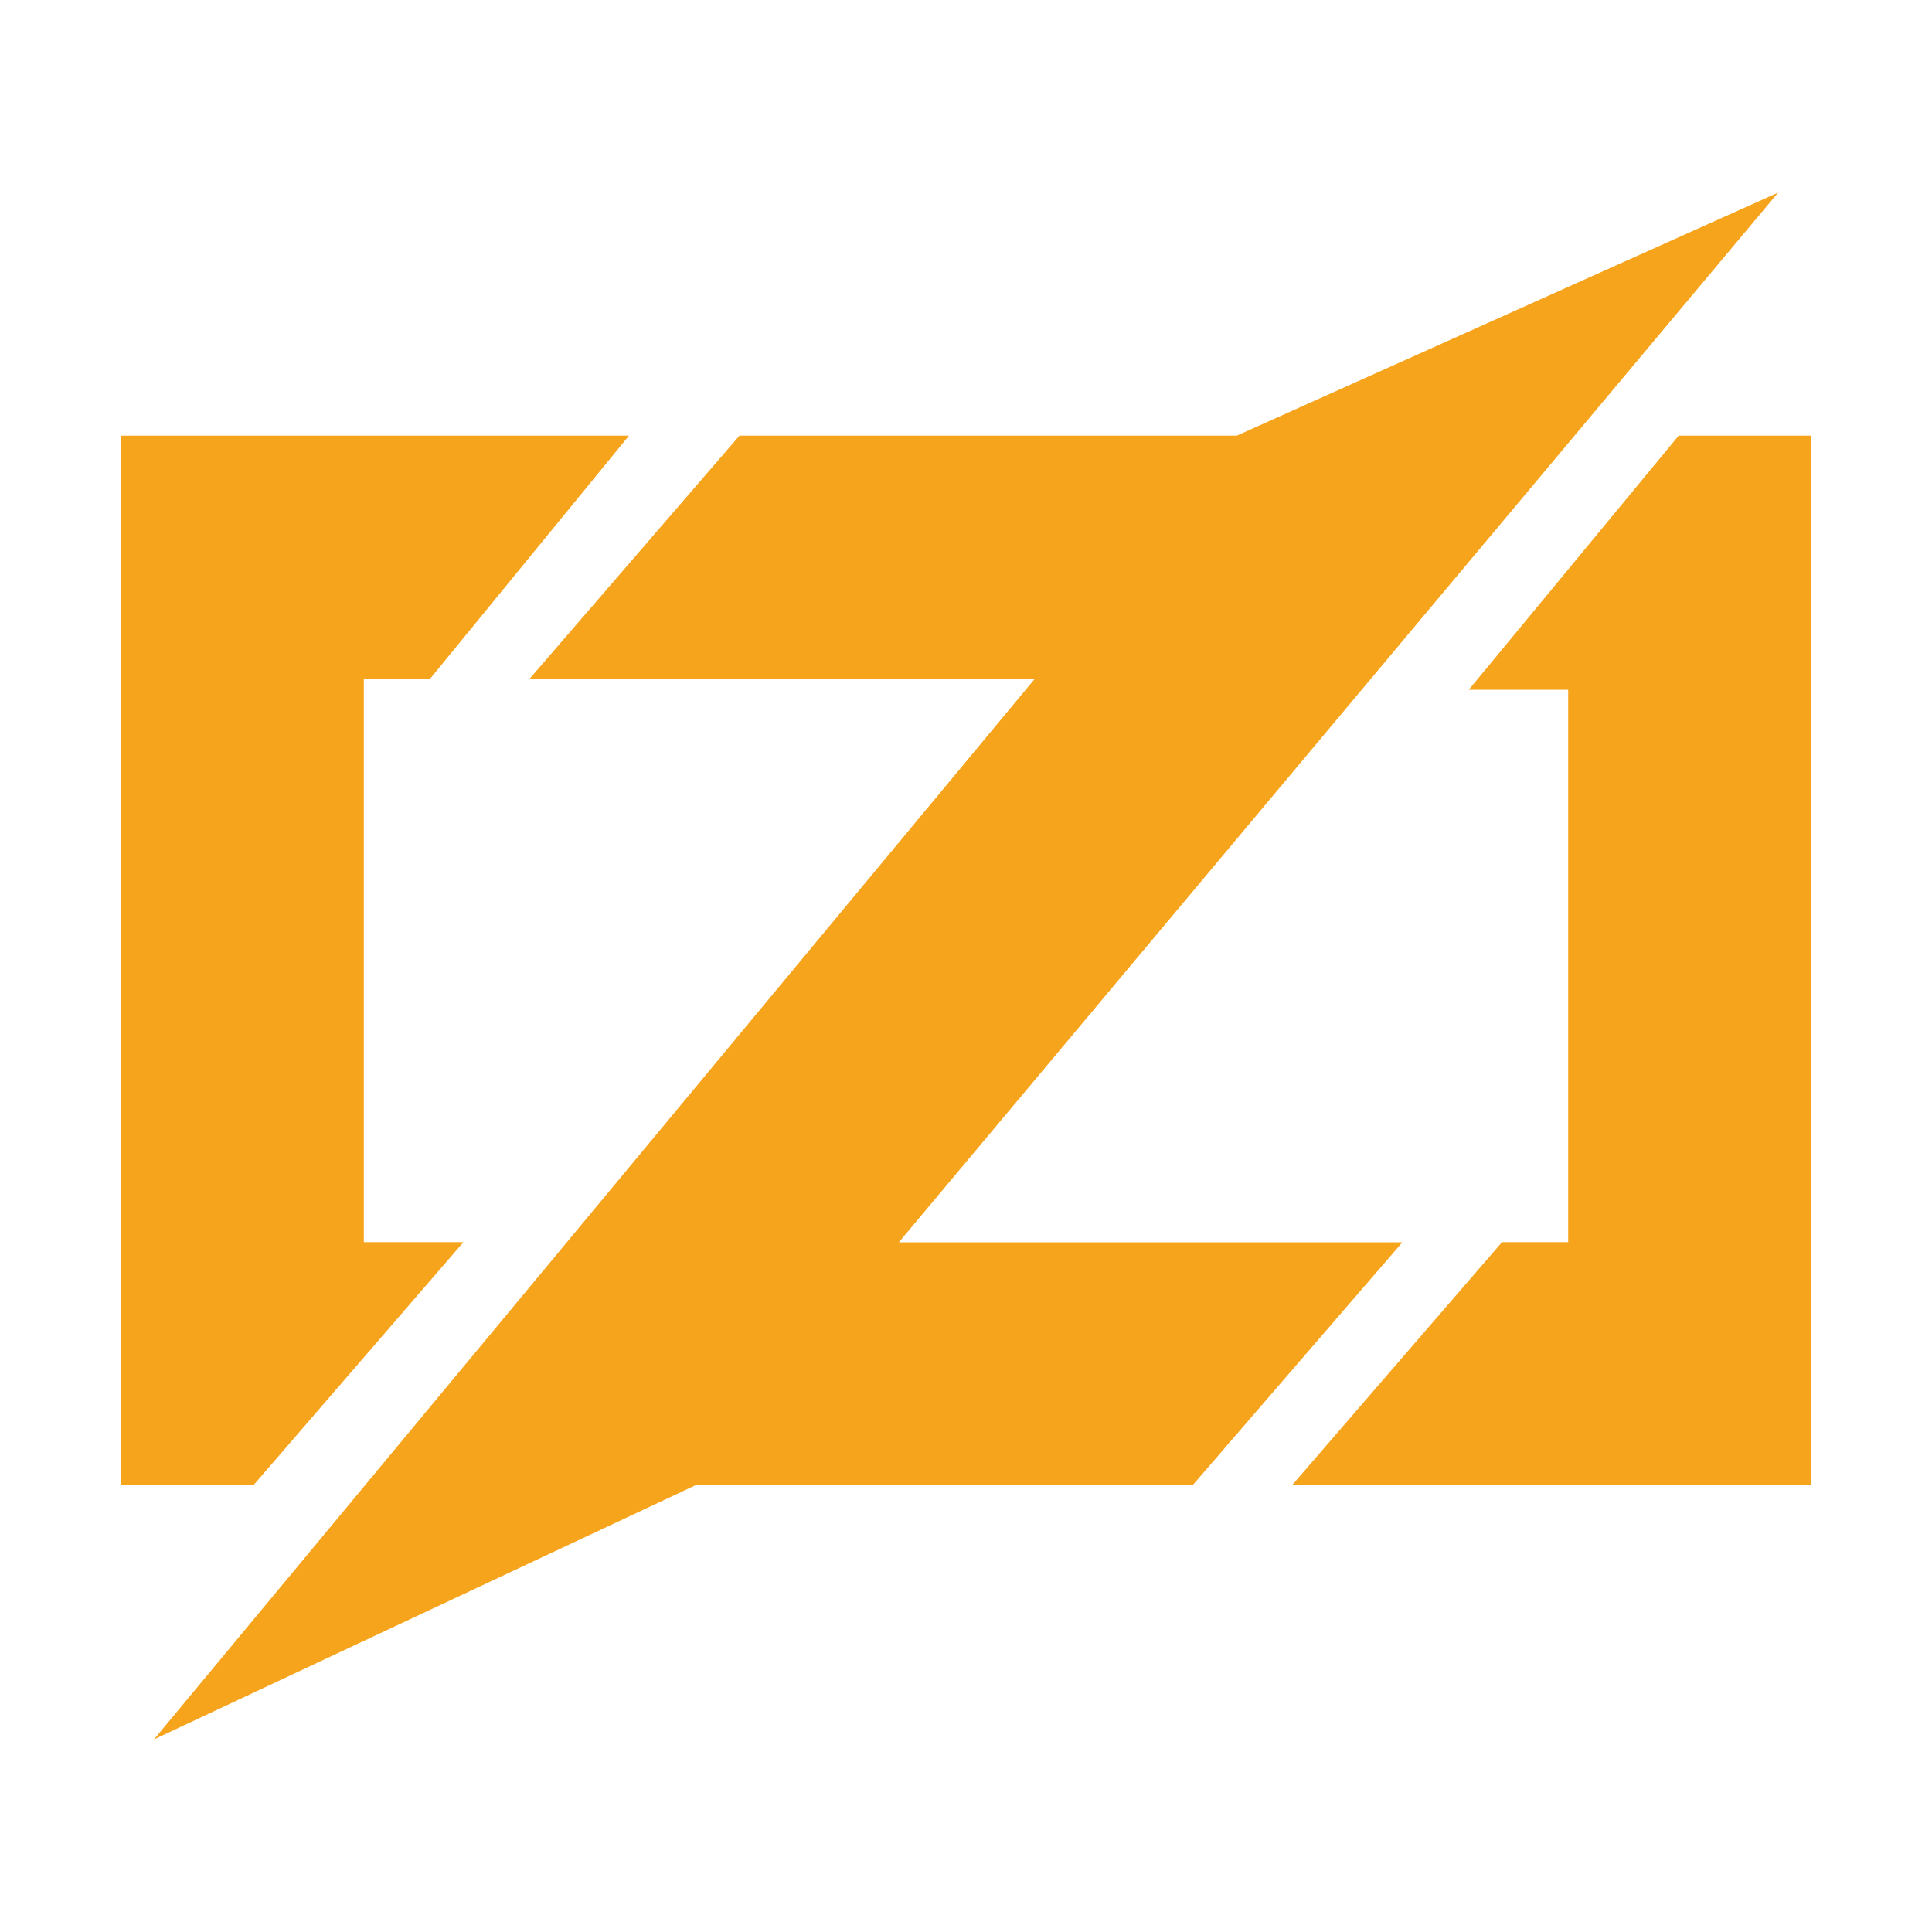 <svg width="16" height="16" viewBox="0 0 16 16" fill="none" xmlns="http://www.w3.org/2000/svg">
<path fill-rule="evenodd" clip-rule="evenodd" d="M14.726 1.595L7.444 10.288H11.614L11.614 10.288L11.614 10.288L9.876 12.301L9.876 12.301L9.876 12.301H5.758L1.275 14.405L8.57 5.621H4.386L6.124 3.608H10.242L14.726 1.595ZM5.209 3.608L5.209 3.608L5.209 3.608L3.562 5.621L3.562 5.621L3.562 5.621H3.013V10.287H3.837L3.834 10.289L3.837 10.288L2.098 12.301L2.098 12.301L2.098 12.301H1V3.608H5.209ZM12.164 5.712L13.902 3.608L13.902 3.608H13.902H15V12.301H10.7L10.7 12.301L10.7 12.301H10.699L10.7 12.3L12.438 10.288L12.438 10.287H12.987V5.712H12.164H12.163L12.164 5.712Z" fill="#F7A41D"/>
</svg>
